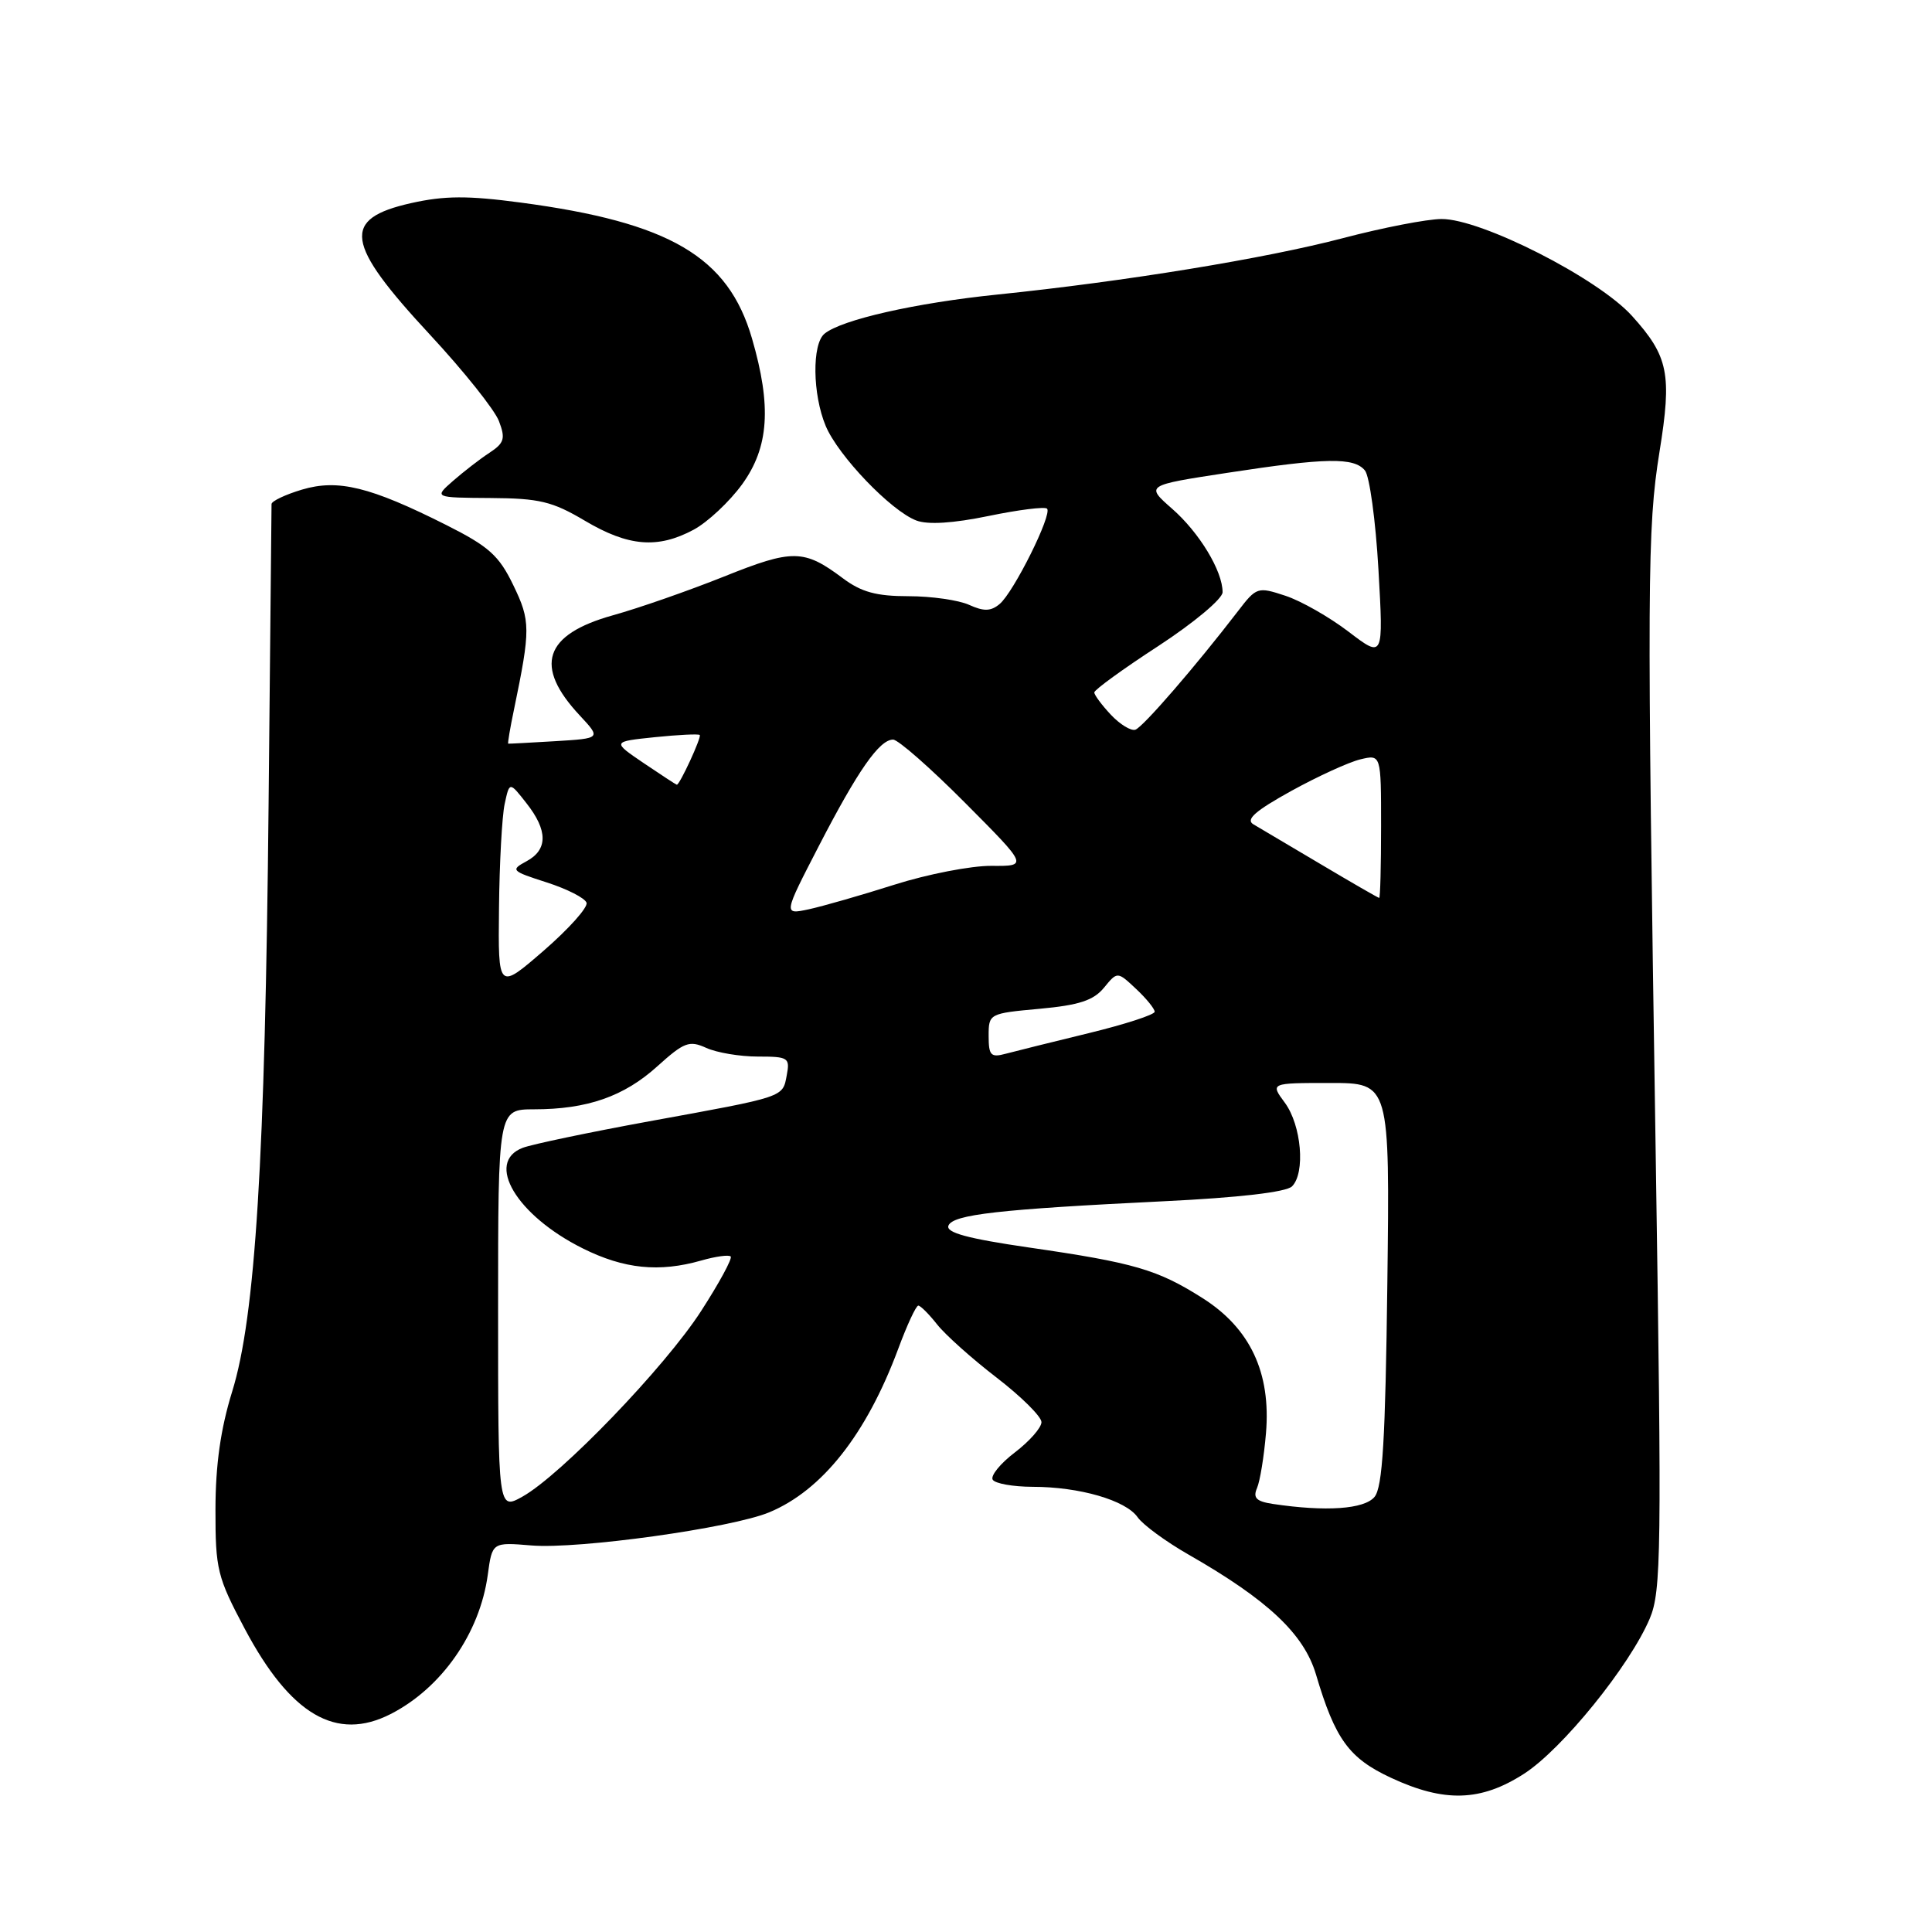 <?xml version="1.0" encoding="UTF-8" standalone="no"?>
<!DOCTYPE svg PUBLIC "-//W3C//DTD SVG 1.1//EN" "http://www.w3.org/Graphics/SVG/1.1/DTD/svg11.dtd" >
<svg xmlns="http://www.w3.org/2000/svg" xmlns:xlink="http://www.w3.org/1999/xlink" version="1.1" viewBox="0 0 256 256">
 <g >
 <path fill="currentColor"
d=" M 201.93 235.04 C 206.98 231.80 215.95 220.73 218.60 214.47 C 220.13 210.83 220.20 205.76 219.39 153.00 C 218.22 77.10 218.26 70.02 219.89 59.88 C 221.56 49.55 221.08 47.21 216.25 41.86 C 211.74 36.86 196.26 28.99 191.01 29.02 C 189.08 29.03 183.22 30.17 178.00 31.54 C 167.71 34.25 149.09 37.29 132.15 39.03 C 121.31 40.14 111.51 42.36 109.25 44.22 C 107.58 45.59 107.66 52.26 109.41 56.44 C 111.07 60.40 118.05 67.69 121.42 68.97 C 122.95 69.55 126.29 69.34 130.99 68.37 C 134.96 67.55 138.45 67.11 138.74 67.40 C 139.47 68.13 134.31 78.50 132.45 80.04 C 131.29 81.01 130.36 81.03 128.42 80.15 C 127.04 79.52 123.42 79.00 120.39 79.00 C 116.13 79.00 114.14 78.46 111.68 76.62 C 106.53 72.76 105.04 72.74 95.95 76.39 C 91.30 78.25 84.67 80.57 81.21 81.53 C 72.08 84.08 70.70 88.25 76.82 94.80 C 79.65 97.84 79.65 97.84 73.58 98.21 C 70.23 98.41 67.43 98.56 67.34 98.54 C 67.25 98.52 67.59 96.47 68.11 94.00 C 70.31 83.37 70.31 82.27 68.01 77.53 C 66.12 73.61 64.78 72.41 59.14 69.57 C 49.04 64.49 44.79 63.45 40.00 64.88 C 37.80 65.54 35.99 66.40 35.98 66.79 C 35.97 67.18 35.80 85.05 35.59 106.50 C 35.13 153.58 33.84 174.50 30.76 184.40 C 29.23 189.35 28.56 194.08 28.55 200.00 C 28.54 207.96 28.79 208.96 32.43 215.82 C 38.50 227.24 44.57 230.79 51.76 227.12 C 58.50 223.68 63.57 216.43 64.63 208.69 C 65.22 204.35 65.22 204.35 70.41 204.78 C 76.65 205.30 96.93 202.47 101.93 200.39 C 108.96 197.46 114.80 190.05 119.01 178.75 C 120.18 175.59 121.38 173.00 121.68 173.00 C 121.97 173.00 123.09 174.12 124.17 175.49 C 125.25 176.86 128.80 180.04 132.07 182.55 C 135.33 185.06 138.00 187.71 138.00 188.44 C 138.00 189.17 136.42 190.97 134.48 192.45 C 132.55 193.92 131.22 195.55 131.54 196.07 C 131.86 196.58 134.23 197.00 136.81 197.01 C 143.03 197.01 149.17 198.79 150.74 201.04 C 151.44 202.04 154.49 204.28 157.52 206.01 C 167.99 212.00 172.77 216.50 174.37 221.86 C 176.92 230.47 178.74 232.97 184.32 235.57 C 191.39 238.86 196.21 238.72 201.93 235.04 Z  M 91.91 70.19 C 93.77 69.19 96.66 66.48 98.34 64.17 C 101.89 59.26 102.26 53.84 99.64 44.84 C 96.49 34.01 88.76 29.47 68.98 26.84 C 62.00 25.91 58.92 25.92 54.49 26.91 C 45.21 28.99 45.67 32.18 57.02 44.40 C 61.45 49.17 65.54 54.30 66.11 55.79 C 67.00 58.12 66.82 58.70 64.85 60.00 C 63.59 60.82 61.43 62.50 60.03 63.72 C 57.50 65.94 57.50 65.94 65.00 65.99 C 71.47 66.03 73.18 66.44 77.50 69.00 C 83.27 72.42 87.15 72.74 91.91 70.19 Z  M 66.00 173.56 C 66.00 147.00 66.00 147.00 70.75 146.99 C 77.81 146.99 82.68 145.29 87.10 141.29 C 90.65 138.09 91.33 137.83 93.58 138.85 C 94.96 139.48 98.04 140.00 100.41 140.00 C 104.46 140.00 104.69 140.15 104.25 142.47 C 103.69 145.43 104.14 145.28 86.02 148.58 C 78.05 150.04 70.51 151.62 69.27 152.09 C 64.24 154.00 68.44 161.05 77.22 165.42 C 82.70 168.15 87.34 168.62 92.94 167.02 C 94.83 166.48 96.57 166.24 96.82 166.49 C 97.07 166.74 95.31 169.99 92.90 173.72 C 88.10 181.16 74.34 195.45 69.23 198.31 C 66.00 200.11 66.00 200.11 66.00 173.56 Z  M 168.67 199.28 C 166.47 198.95 166.00 198.48 166.56 197.18 C 166.96 196.25 167.49 192.98 167.75 189.89 C 168.42 181.89 165.66 176.01 159.35 172.01 C 153.38 168.22 150.29 167.32 136.34 165.30 C 128.22 164.12 125.32 163.33 125.67 162.41 C 126.24 160.93 132.30 160.24 154.25 159.17 C 164.19 158.69 170.44 157.96 171.20 157.20 C 172.99 155.41 172.45 149.11 170.25 146.12 C 168.31 143.50 168.31 143.50 176.24 143.50 C 184.16 143.50 184.16 143.50 183.83 170.10 C 183.57 190.79 183.20 197.06 182.13 198.35 C 180.77 199.98 175.68 200.33 168.67 199.28 Z  M 131.00 137.26 C 131.00 134.32 131.07 134.28 137.75 133.67 C 142.99 133.19 144.90 132.56 146.28 130.88 C 148.06 128.71 148.06 128.71 150.53 131.03 C 151.89 132.30 153.00 133.67 153.00 134.06 C 153.00 134.45 149.06 135.73 144.25 136.90 C 139.44 138.07 134.49 139.30 133.25 139.63 C 131.29 140.16 131.00 139.85 131.00 137.26 Z  M 66.12 120.35 C 66.18 114.38 66.52 108.16 66.87 106.53 C 67.51 103.56 67.51 103.56 69.75 106.42 C 72.61 110.04 72.61 112.60 69.75 114.13 C 67.62 115.28 67.75 115.42 72.43 116.92 C 75.14 117.79 77.52 119.00 77.72 119.62 C 77.92 120.23 75.36 123.09 72.04 125.97 C 66.00 131.20 66.00 131.20 66.12 120.35 Z  M 108.49 112.12 C 113.67 102.09 116.53 98.00 118.34 98.00 C 119.00 98.00 123.30 101.77 127.89 106.39 C 136.23 114.77 136.23 114.77 131.36 114.73 C 128.69 114.71 122.90 115.83 118.50 117.23 C 114.10 118.63 108.99 120.09 107.15 120.49 C 103.80 121.20 103.80 121.20 108.49 112.12 Z  M 175.00 114.51 C 170.88 112.06 166.86 109.68 166.07 109.22 C 165.02 108.59 166.34 107.44 171.07 104.82 C 174.61 102.87 178.74 100.98 180.25 100.62 C 183.00 99.96 183.00 99.96 183.00 109.48 C 183.00 114.72 182.89 118.99 182.75 118.98 C 182.61 118.97 179.12 116.96 175.00 114.51 Z  M 85.30 101.12 C 81.10 98.27 81.10 98.27 86.77 97.68 C 89.88 97.36 92.56 97.23 92.72 97.39 C 92.99 97.66 90.06 104.02 89.68 103.98 C 89.58 103.97 87.61 102.68 85.30 101.12 Z  M 147.19 94.70 C 145.99 93.42 145.00 92.09 145.00 91.75 C 145.00 91.41 148.82 88.63 153.50 85.59 C 158.21 82.51 162.00 79.34 162.00 78.47 C 162.00 75.66 158.92 70.57 155.31 67.41 C 151.78 64.31 151.78 64.31 162.64 62.65 C 175.75 60.64 179.41 60.58 180.86 62.34 C 181.47 63.07 182.28 68.97 182.65 75.45 C 183.32 87.23 183.32 87.23 178.70 83.71 C 176.16 81.77 172.39 79.62 170.32 78.94 C 166.65 77.73 166.49 77.78 164.03 80.99 C 158.43 88.28 151.44 96.36 150.44 96.69 C 149.86 96.88 148.40 95.99 147.19 94.70 Z "/>
</g>
</svg>